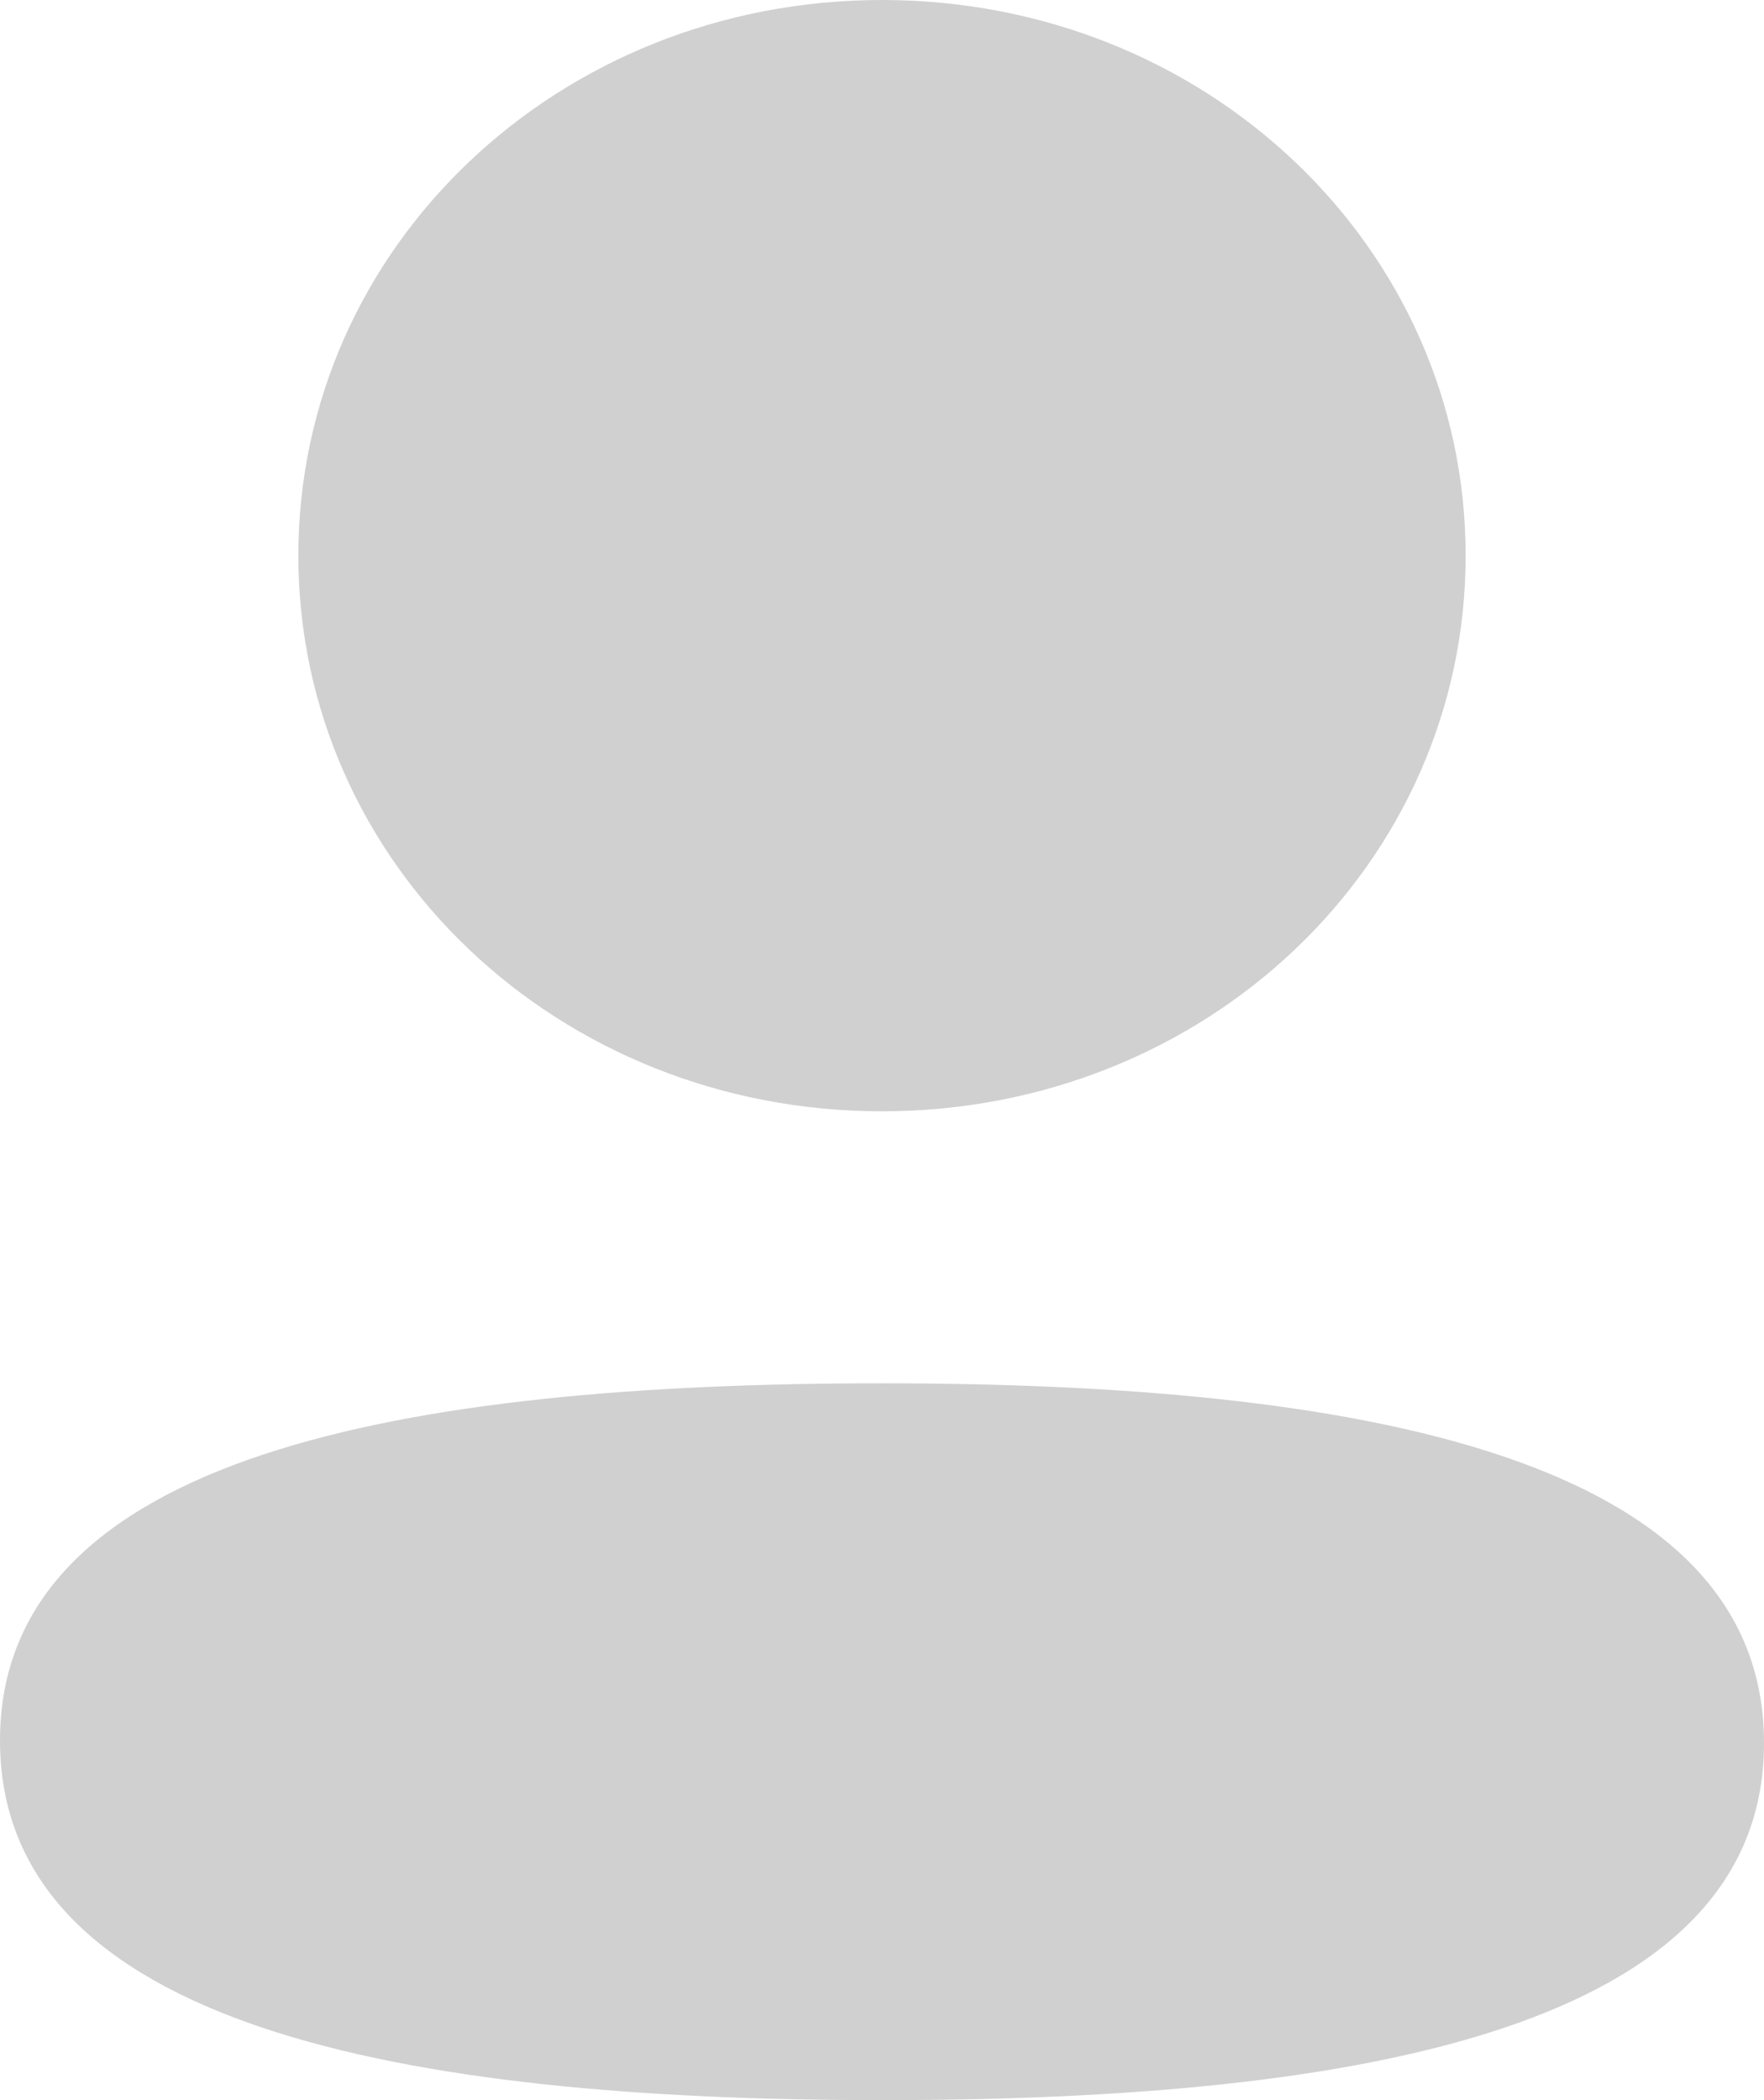 <svg width="21" height="25" viewBox="0 0 21 25" fill="none" xmlns="http://www.w3.org/2000/svg">
<path opacity="0.2" fill-rule="evenodd" clip-rule="evenodd" d="M17.448 6.614C17.448 10.285 14.357 13.229 10.5 13.229C6.644 13.229 3.552 10.285 3.552 6.614C3.552 2.943 6.644 0 10.5 0C14.357 0 17.448 2.943 17.448 6.614ZM10.5 25C4.806 25 0 24.119 0 20.719C0 17.317 4.837 16.467 10.5 16.467C16.195 16.467 21 17.349 21 20.749C21 24.15 16.163 25 10.5 25Z" fill="#181818"/>
</svg>
